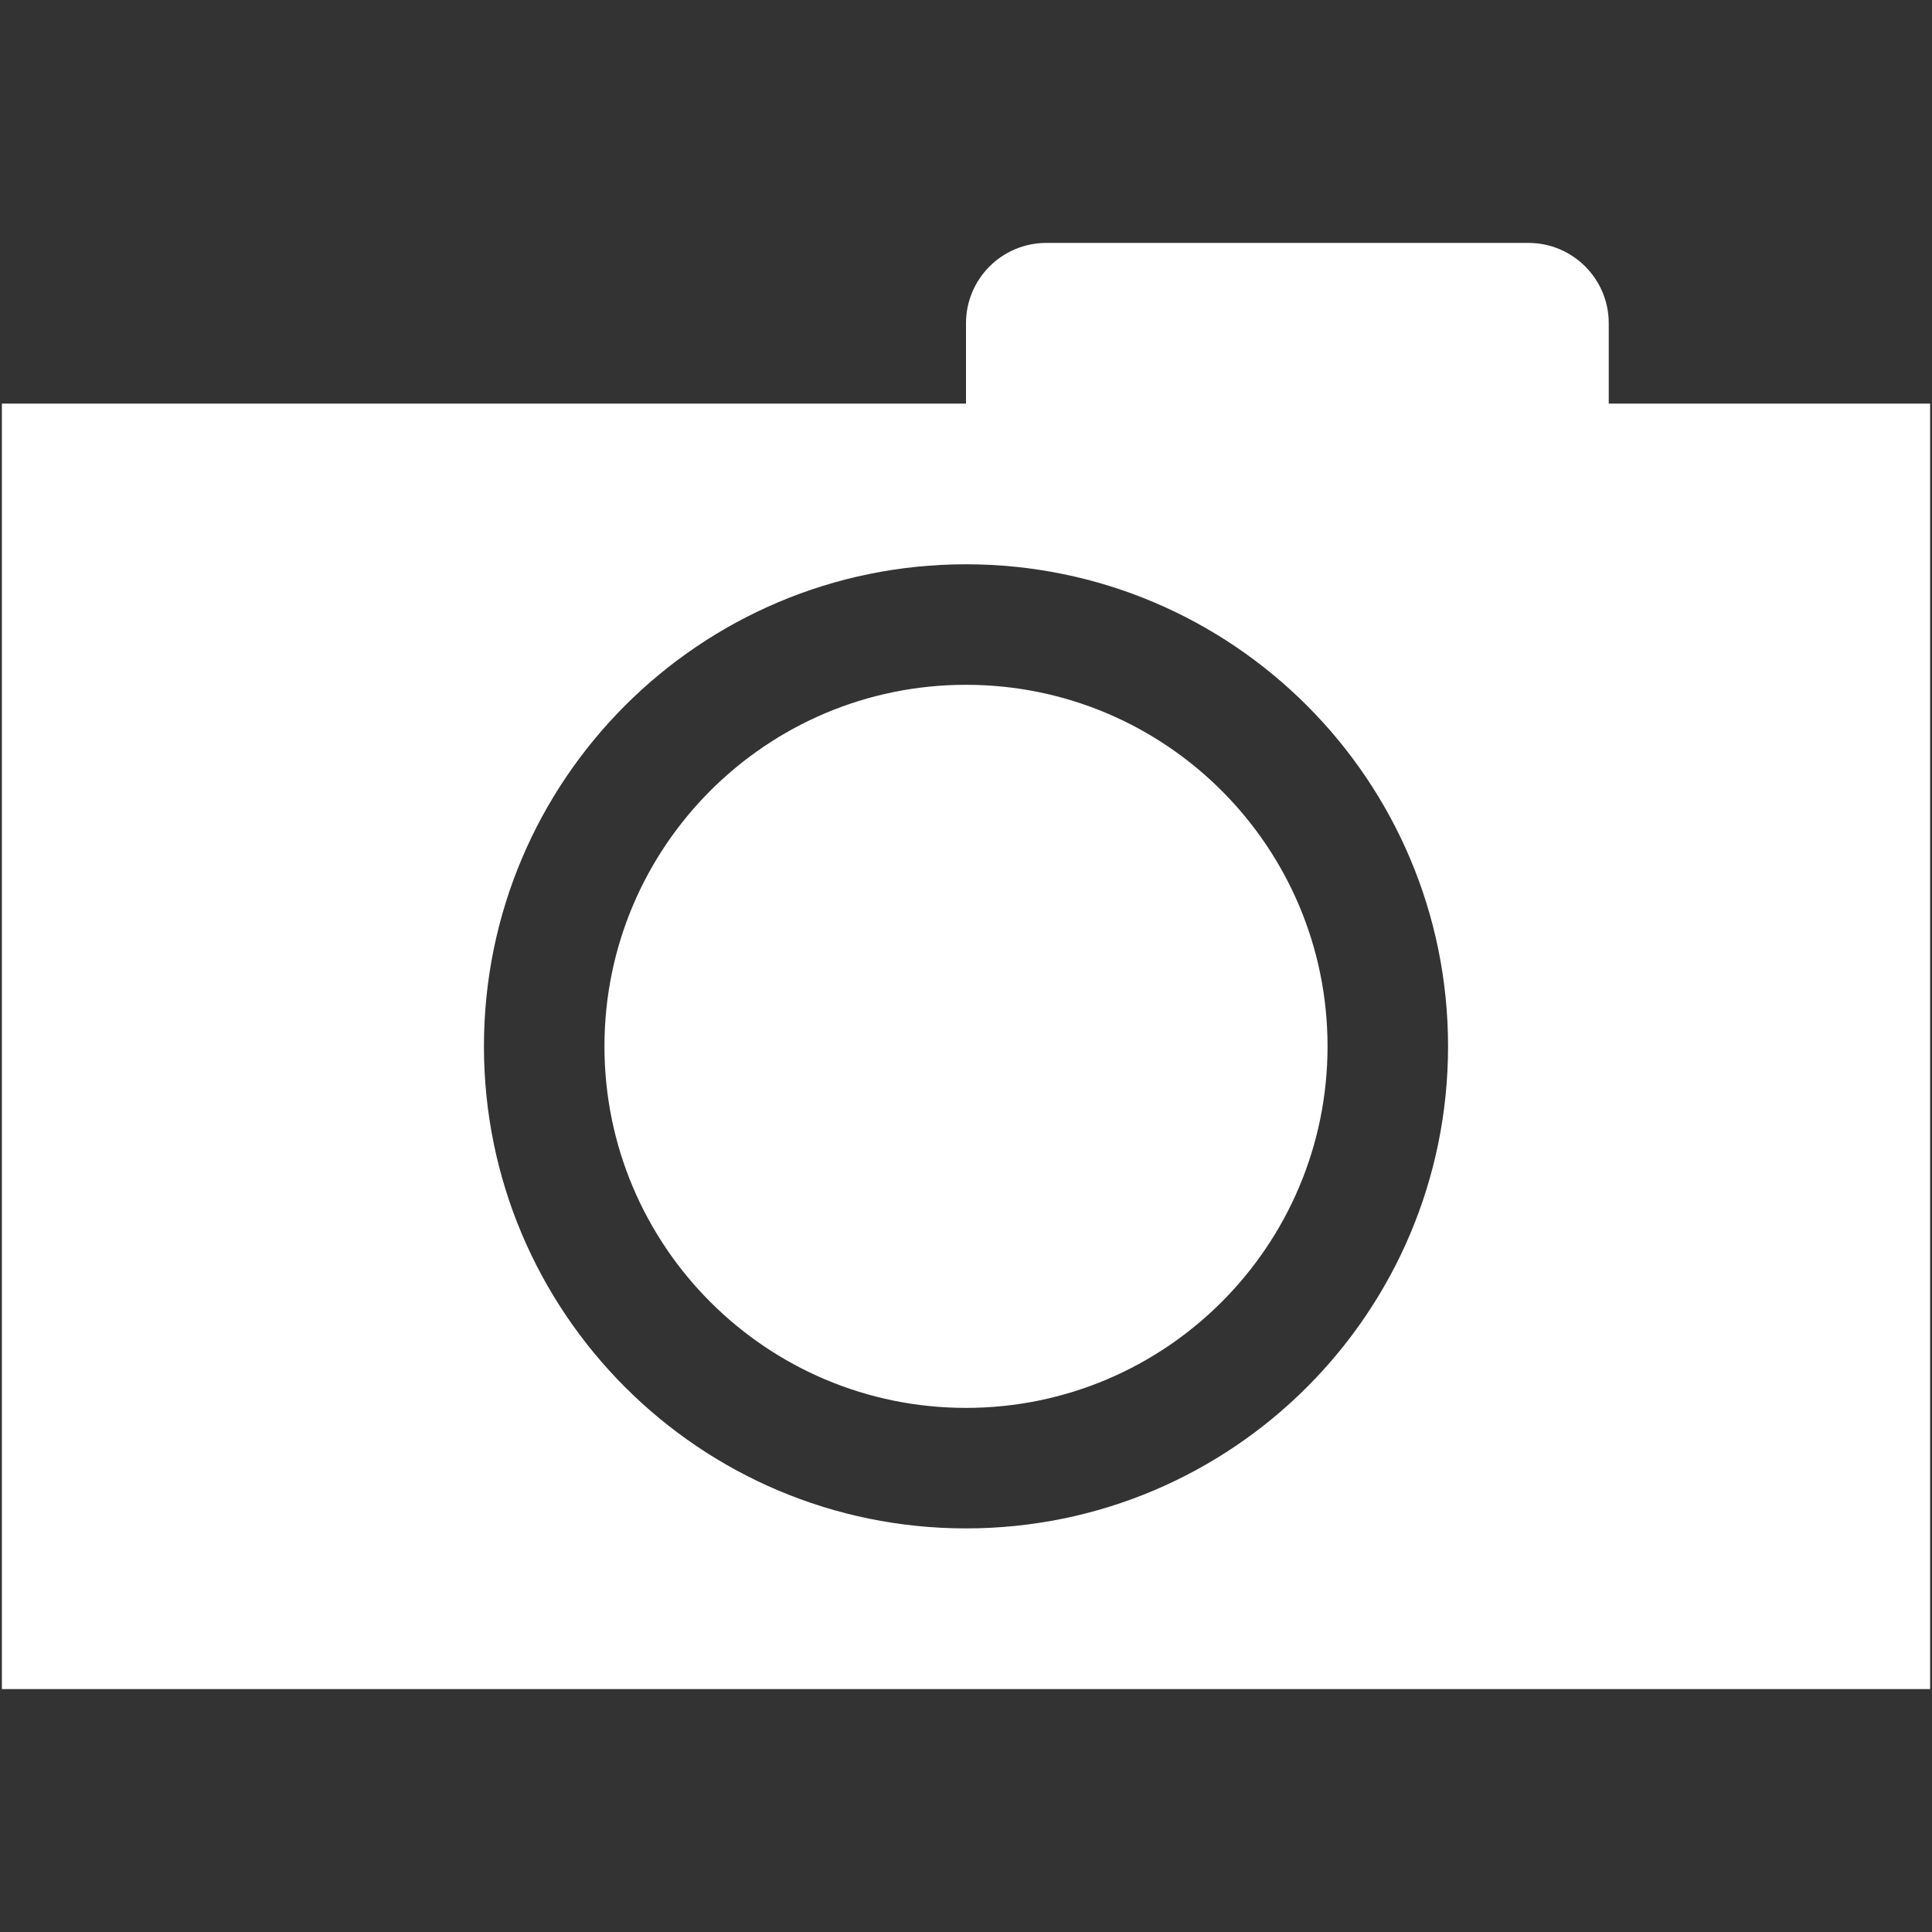 <?xml version="1.0" encoding="iso-8859-1"?>
<!DOCTYPE svg PUBLIC "-//W3C//DTD SVG 1.1//EN" "http://www.w3.org/Graphics/SVG/1.1/DTD/svg11.dtd">
<svg 
 version="1.1" xmlns="http://www.w3.org/2000/svg" xmlns:xlink="http://www.w3.org/1999/xlink" x="0px" y="0px" width="512px"
	 height="512px" viewBox="0 0 512 512" style="enable-background:new 0 0 512 512;" xml:space="preserve"
><rect x="0" y="0" width="512" height="512" fill="#333333" stroke="none"/><g id="afcae5a789ccd549f9c6e2a2f810751b"><g></g><g fill="#ffffff"><path style="display: inline;" d="M351.813,277.292c0,52.912-42.891,95.813-95.813,95.813c-52.914,0-95.813-42.9-95.813-95.813
		c0-52.914,42.899-95.813,95.813-95.813C308.922,181.479,351.813,224.378,351.813,277.292z M511.5,106.958v340.667H0.5V106.958
		h42.583h127.75H256V85.667c0-11.76,9.535-21.292,21.292-21.292h127.75c11.76,0,21.291,9.531,21.291,21.292v21.292H511.5z
		 M383.75,277.292c0-70.554-57.192-127.75-127.75-127.75c-70.553,0-127.75,57.197-127.75,127.75
		c0,70.553,57.197,127.75,127.75,127.75C326.558,405.042,383.75,347.845,383.75,277.292z"></path></g></g></svg>